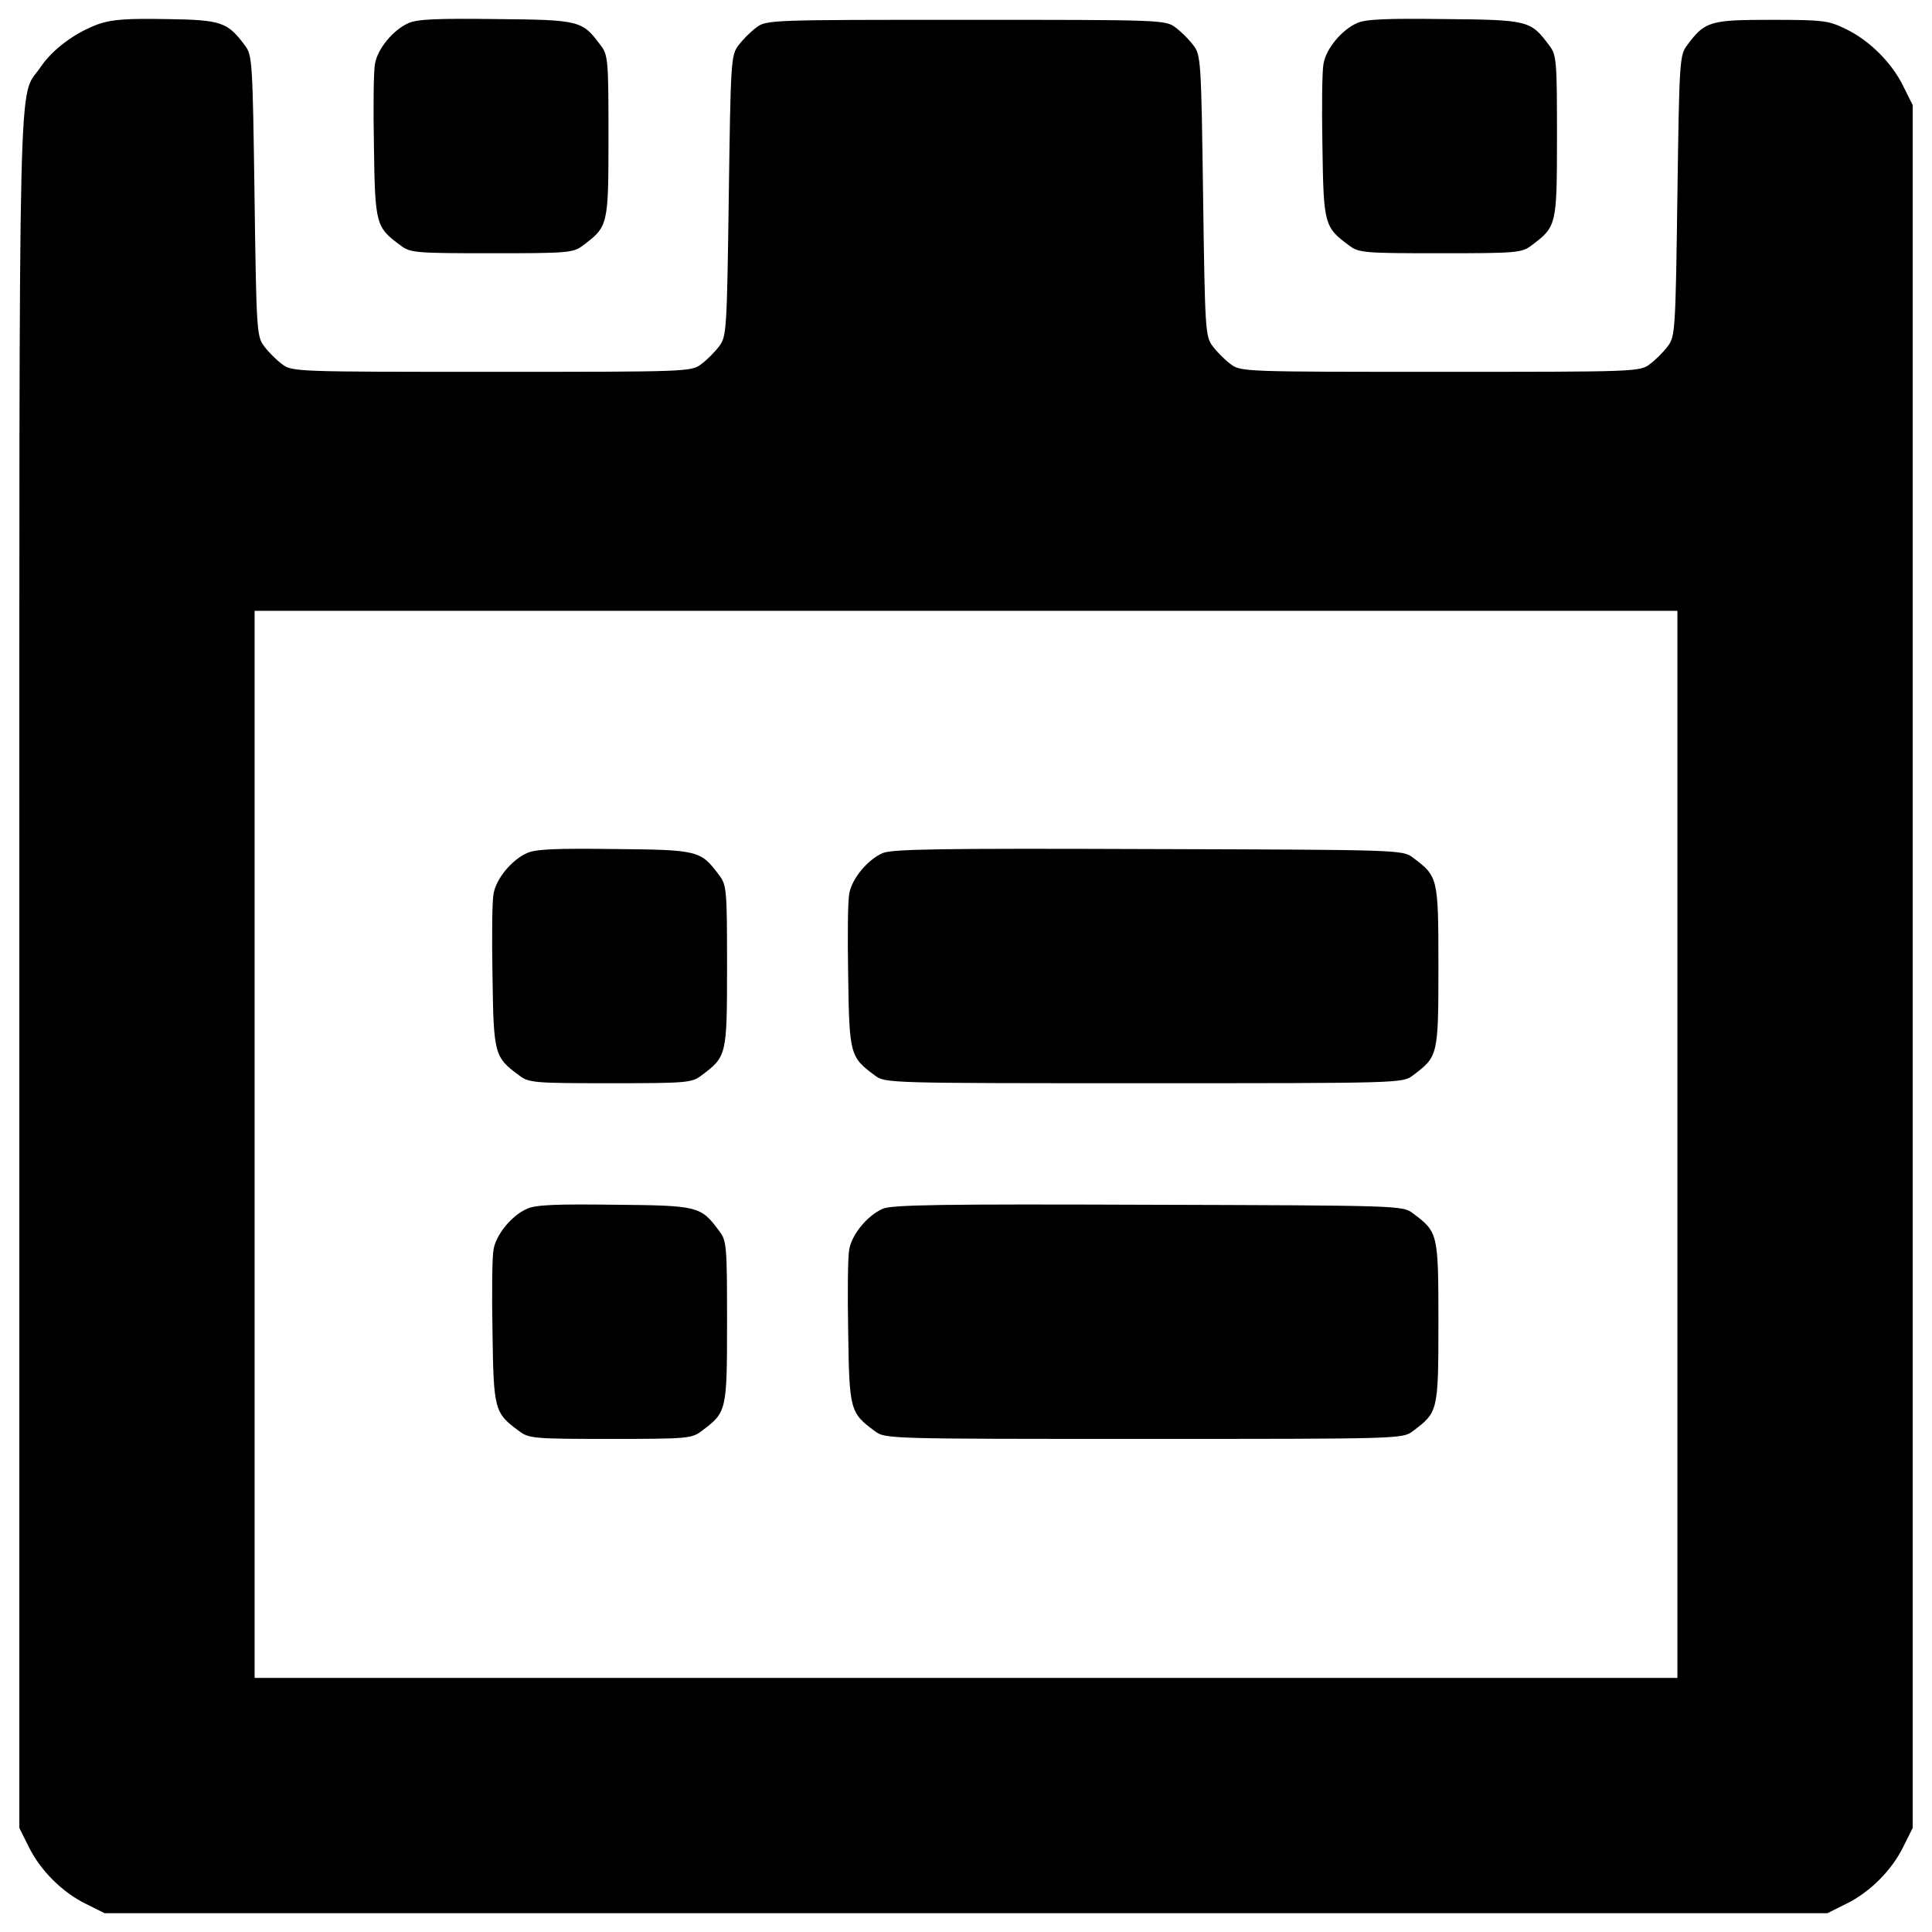 <?xml version="1.0" encoding="utf-8"?>
<!-- Svg Vector Icons : http://www.onlinewebfonts.com/icon -->
<!DOCTYPE svg PUBLIC "-//W3C//DTD SVG 1.1//EN" "http://www.w3.org/Graphics/SVG/1.1/DTD/svg11.dtd">
<svg version="1.1" xmlns="http://www.w3.org/2000/svg" xmlns:xlink="http://www.w3.org/1999/xlink" x="0px" y="0px" viewBox="0 0 1000 1000" enable-background="new 0 0 1000 1000" xml:space="preserve">
<g><g transform="translate(0,512) scale(0.1,-0.1)"><path d="M512.4,4996.3c-122.7-44.1-239.7-130.4-303-224.4c-117-174.5-109.3,191.8-109.3-4664.1v-4449.3l47.9-95.9c59.5-122.7,174.5-237.8,297.3-297.3l95.9-47.9H5000h4458.9l95.9,47.9c122.8,59.4,237.8,174.5,297.3,297.3l47.9,95.9V117.4v4458.8l-47.9,95.9c-59.5,122.7-174.5,237.8-297.3,297.3c-90.2,44.1-115.1,47.9-387.4,47.9c-318.3,0-343.3-7.7-435.3-132.3c-38.4-49.9-40.3-82.5-49.9-778.6s-11.5-728.8-49.9-778.6c-21.1-28.8-63.3-71-92.1-92.1c-51.8-40.3-72.9-40.3-1085.5-40.3c-1012.6,0-1033.7,0-1085.5,40.3c-28.8,21.1-71,63.3-92.1,92.1c-38.3,49.9-40.3,82.5-49.9,778.6s-11.5,728.8-49.9,778.6c-21.1,28.8-63.3,71-92.1,92.1c-51.8,40.3-72.9,40.3-1085.5,40.3c-1012.6,0-1033.7,0-1085.5-40.3c-28.8-21.1-71-63.3-92.1-92.1c-38.4-49.9-40.3-82.5-49.9-778.6c-9.6-696.2-11.5-728.8-49.9-778.6c-21.1-28.8-63.3-71-92-92.1c-51.8-40.3-72.9-40.3-1085.5-40.3c-1012.6,0-1033.7,0-1085.5,40.3c-28.8,21.1-71,63.3-92,92.1c-38.4,49.9-40.3,82.5-49.9,778.6c-9.6,696.2-11.5,728.8-49.9,778.6c-90.1,120.8-120.8,132.3-406.6,136.2C660.1,5025,579.6,5019.3,512.4,4996.3z M8682.2-803.1v-2761.6H5000H1317.9v2761.6v2761.6H5000h3682.2V-803.1z"/><path d="M2727.5,704.3c-78.6-34.5-159.2-132.3-172.6-209c-7.7-34.5-9.6-226.3-5.7-429.6c5.7-402.7,9.6-418.1,138.1-512.1c49.9-38.4,78.6-40.3,471.8-40.3c393.1,0,421.9,1.9,471.8,40.3c130.4,97.8,132.3,101.6,132.3,563.8c0,393.1-1.9,421.9-40.3,471.8c-95.9,128.5-105.5,132.3-540.8,136.2C2880.9,729.2,2771.6,725.4,2727.5,704.3z"/><path d="M4568.5,704.3c-78.6-34.5-159.2-132.3-172.6-209c-7.7-34.5-9.6-226.3-5.7-429.6c5.7-402.7,9.6-418.1,138.1-512.1c51.8-40.3,69-40.3,1392.3-40.3c1323.3,0,1340.5,0,1392.3,40.3c130.4,97.8,132.3,101.6,132.3,563.8c0,462.2-1.9,466-132.3,563.8c-51.8,40.3-72.9,40.3-1369.3,44.1C4877.3,729.2,4614.6,725.4,4568.5,704.3z"/><path d="M2727.5-1136.8c-78.6-34.5-159.2-132.3-172.6-209c-7.7-34.5-9.6-226.3-5.7-429.6c5.7-402.7,9.6-418.1,138.1-512.1c49.9-38.4,78.6-40.3,471.8-40.3c393.1,0,421.9,1.9,471.8,40.3c130.4,97.8,132.3,101.6,132.3,563.8c0,393.2-1.9,421.9-40.3,471.8c-95.9,128.5-105.5,132.3-540.8,136.2C2880.9-1111.9,2771.6-1115.7,2727.5-1136.8z"/><path d="M4568.5-1136.8c-78.6-34.5-159.2-132.3-172.6-209c-7.7-34.5-9.6-226.3-5.7-429.6c5.7-402.7,9.6-418.1,138.1-512.1c51.8-40.3,69-40.3,1392.3-40.3c1323.3,0,1340.5,0,1392.3,40.3c130.4,97.8,132.3,101.6,132.3,563.8c0,462.2-1.9,466-132.3,563.8c-51.8,40.3-72.9,40.3-1369.3,44.1C4877.3-1111.9,4614.6-1115.7,4568.5-1136.8z"/><path d="M2113.8,5000.1c-78.6-34.5-159.2-132.3-172.6-209c-7.7-34.5-9.6-226.3-5.7-429.6c5.7-402.7,9.6-418.1,138.1-512c49.9-38.4,78.6-40.3,471.8-40.3c393.1,0,421.9,1.9,471.8,40.3c130.4,97.8,132.3,101.6,132.3,563.8c0,393.1-1.9,421.9-40.3,471.8c-95.9,128.5-105.5,132.3-540.8,136.2C2267.2,5025,2157.9,5021.2,2113.8,5000.1z"/><path d="M7023.3,5000.1c-78.6-34.5-159.2-132.3-172.6-209c-7.7-34.5-9.6-226.3-5.8-429.6c5.8-402.7,9.6-418.1,138.1-512c49.9-38.4,78.6-40.3,471.8-40.3c393.1,0,421.9,1.9,471.8,40.3c130.4,97.8,132.3,101.6,132.3,563.8c0,393.1-1.9,421.9-40.3,471.8c-95.9,128.5-105.5,132.3-540.8,136.2C7176.7,5025,7067.4,5021.2,7023.3,5000.1z"/></g></g>
</svg>